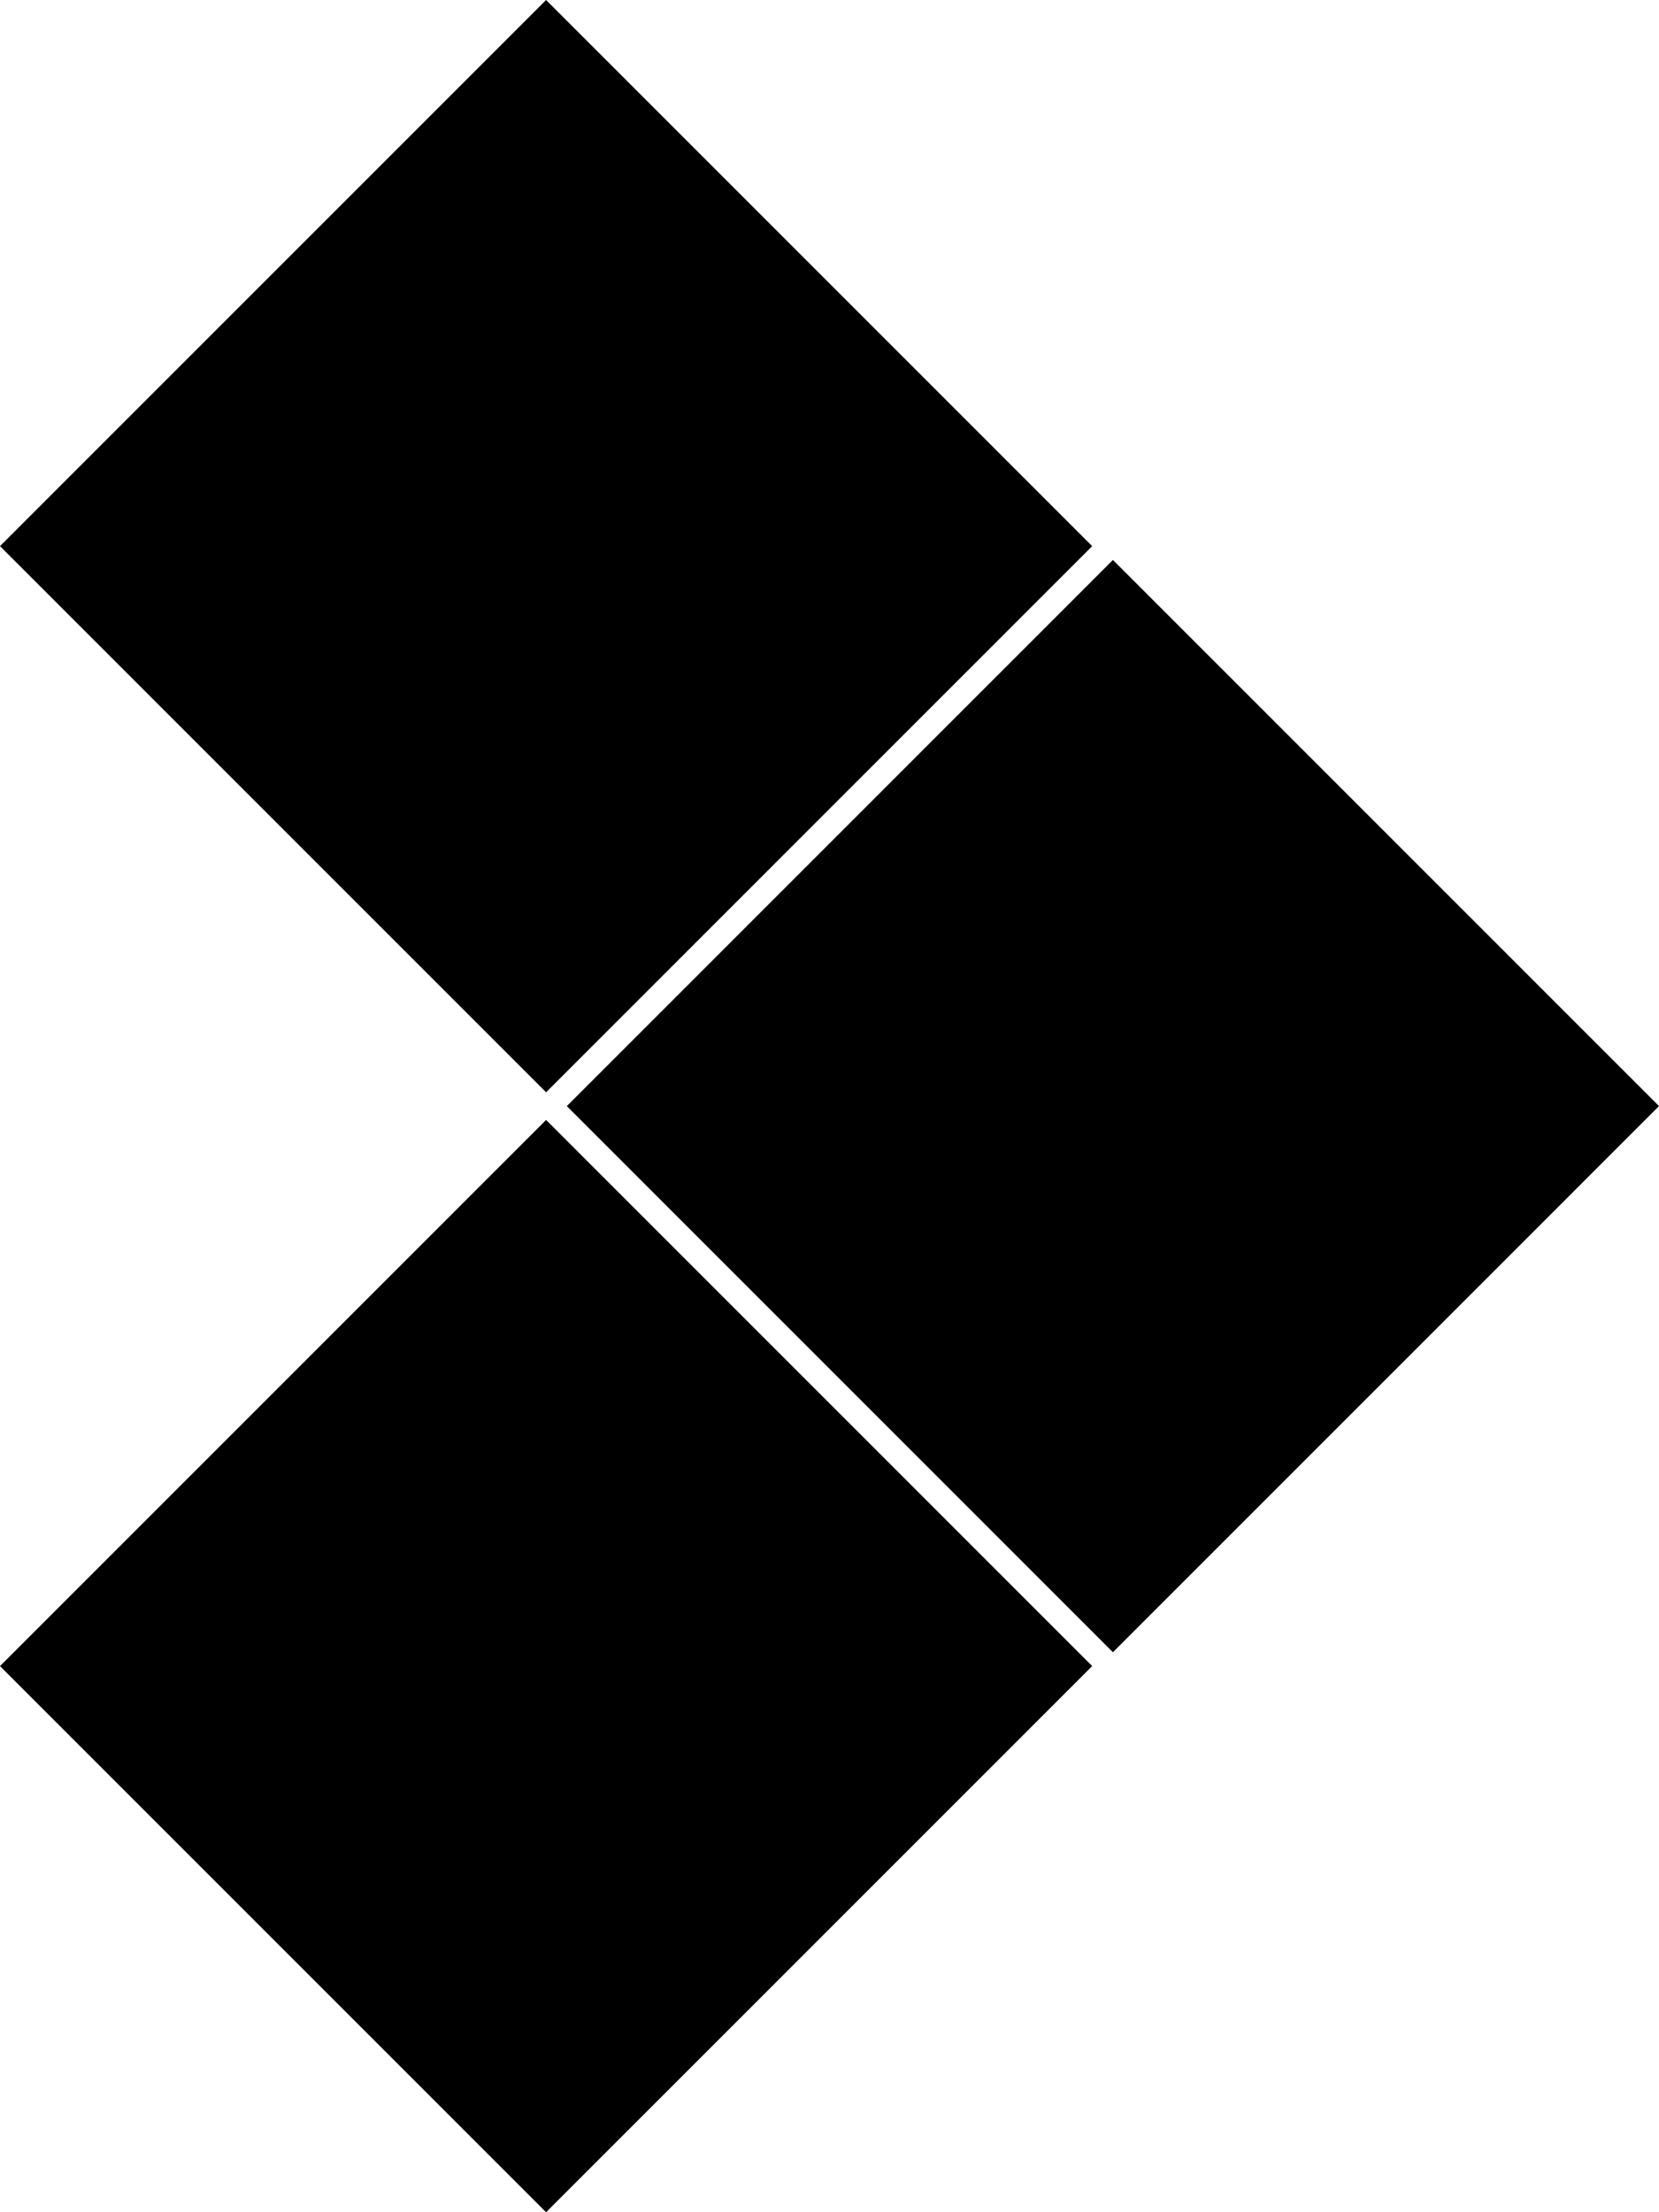 <?xml version="1.0" encoding="utf-8"?>
<!-- Generator: Adobe Illustrator 18.0.0, SVG Export Plug-In . SVG Version: 6.00 Build 0)  -->
<!DOCTYPE svg PUBLIC "-//W3C//DTD SVG 1.1//EN" "http://www.w3.org/Graphics/SVG/1.1/DTD/svg11.dtd">
<svg version="1.1" id="Warstwa_1" xmlns="http://www.w3.org/2000/svg" xmlns:xlink="http://www.w3.org/1999/xlink" x="0px" y="0px"
	 viewBox="0 0 24 32" enable-background="new 0 0 24 32" xml:space="preserve">
<g>
	<path d="M15.8,7.9L7.9,0L0,7.9l7.9,7.9L15.8,7.9z M0,24.1L7.9,32l7.9-7.9l-7.9-7.9L0,24.1z M16.1,8.1L8.2,16l7.9,7.9L24,16
		L16.1,8.1z"/>
</g>
</svg>
